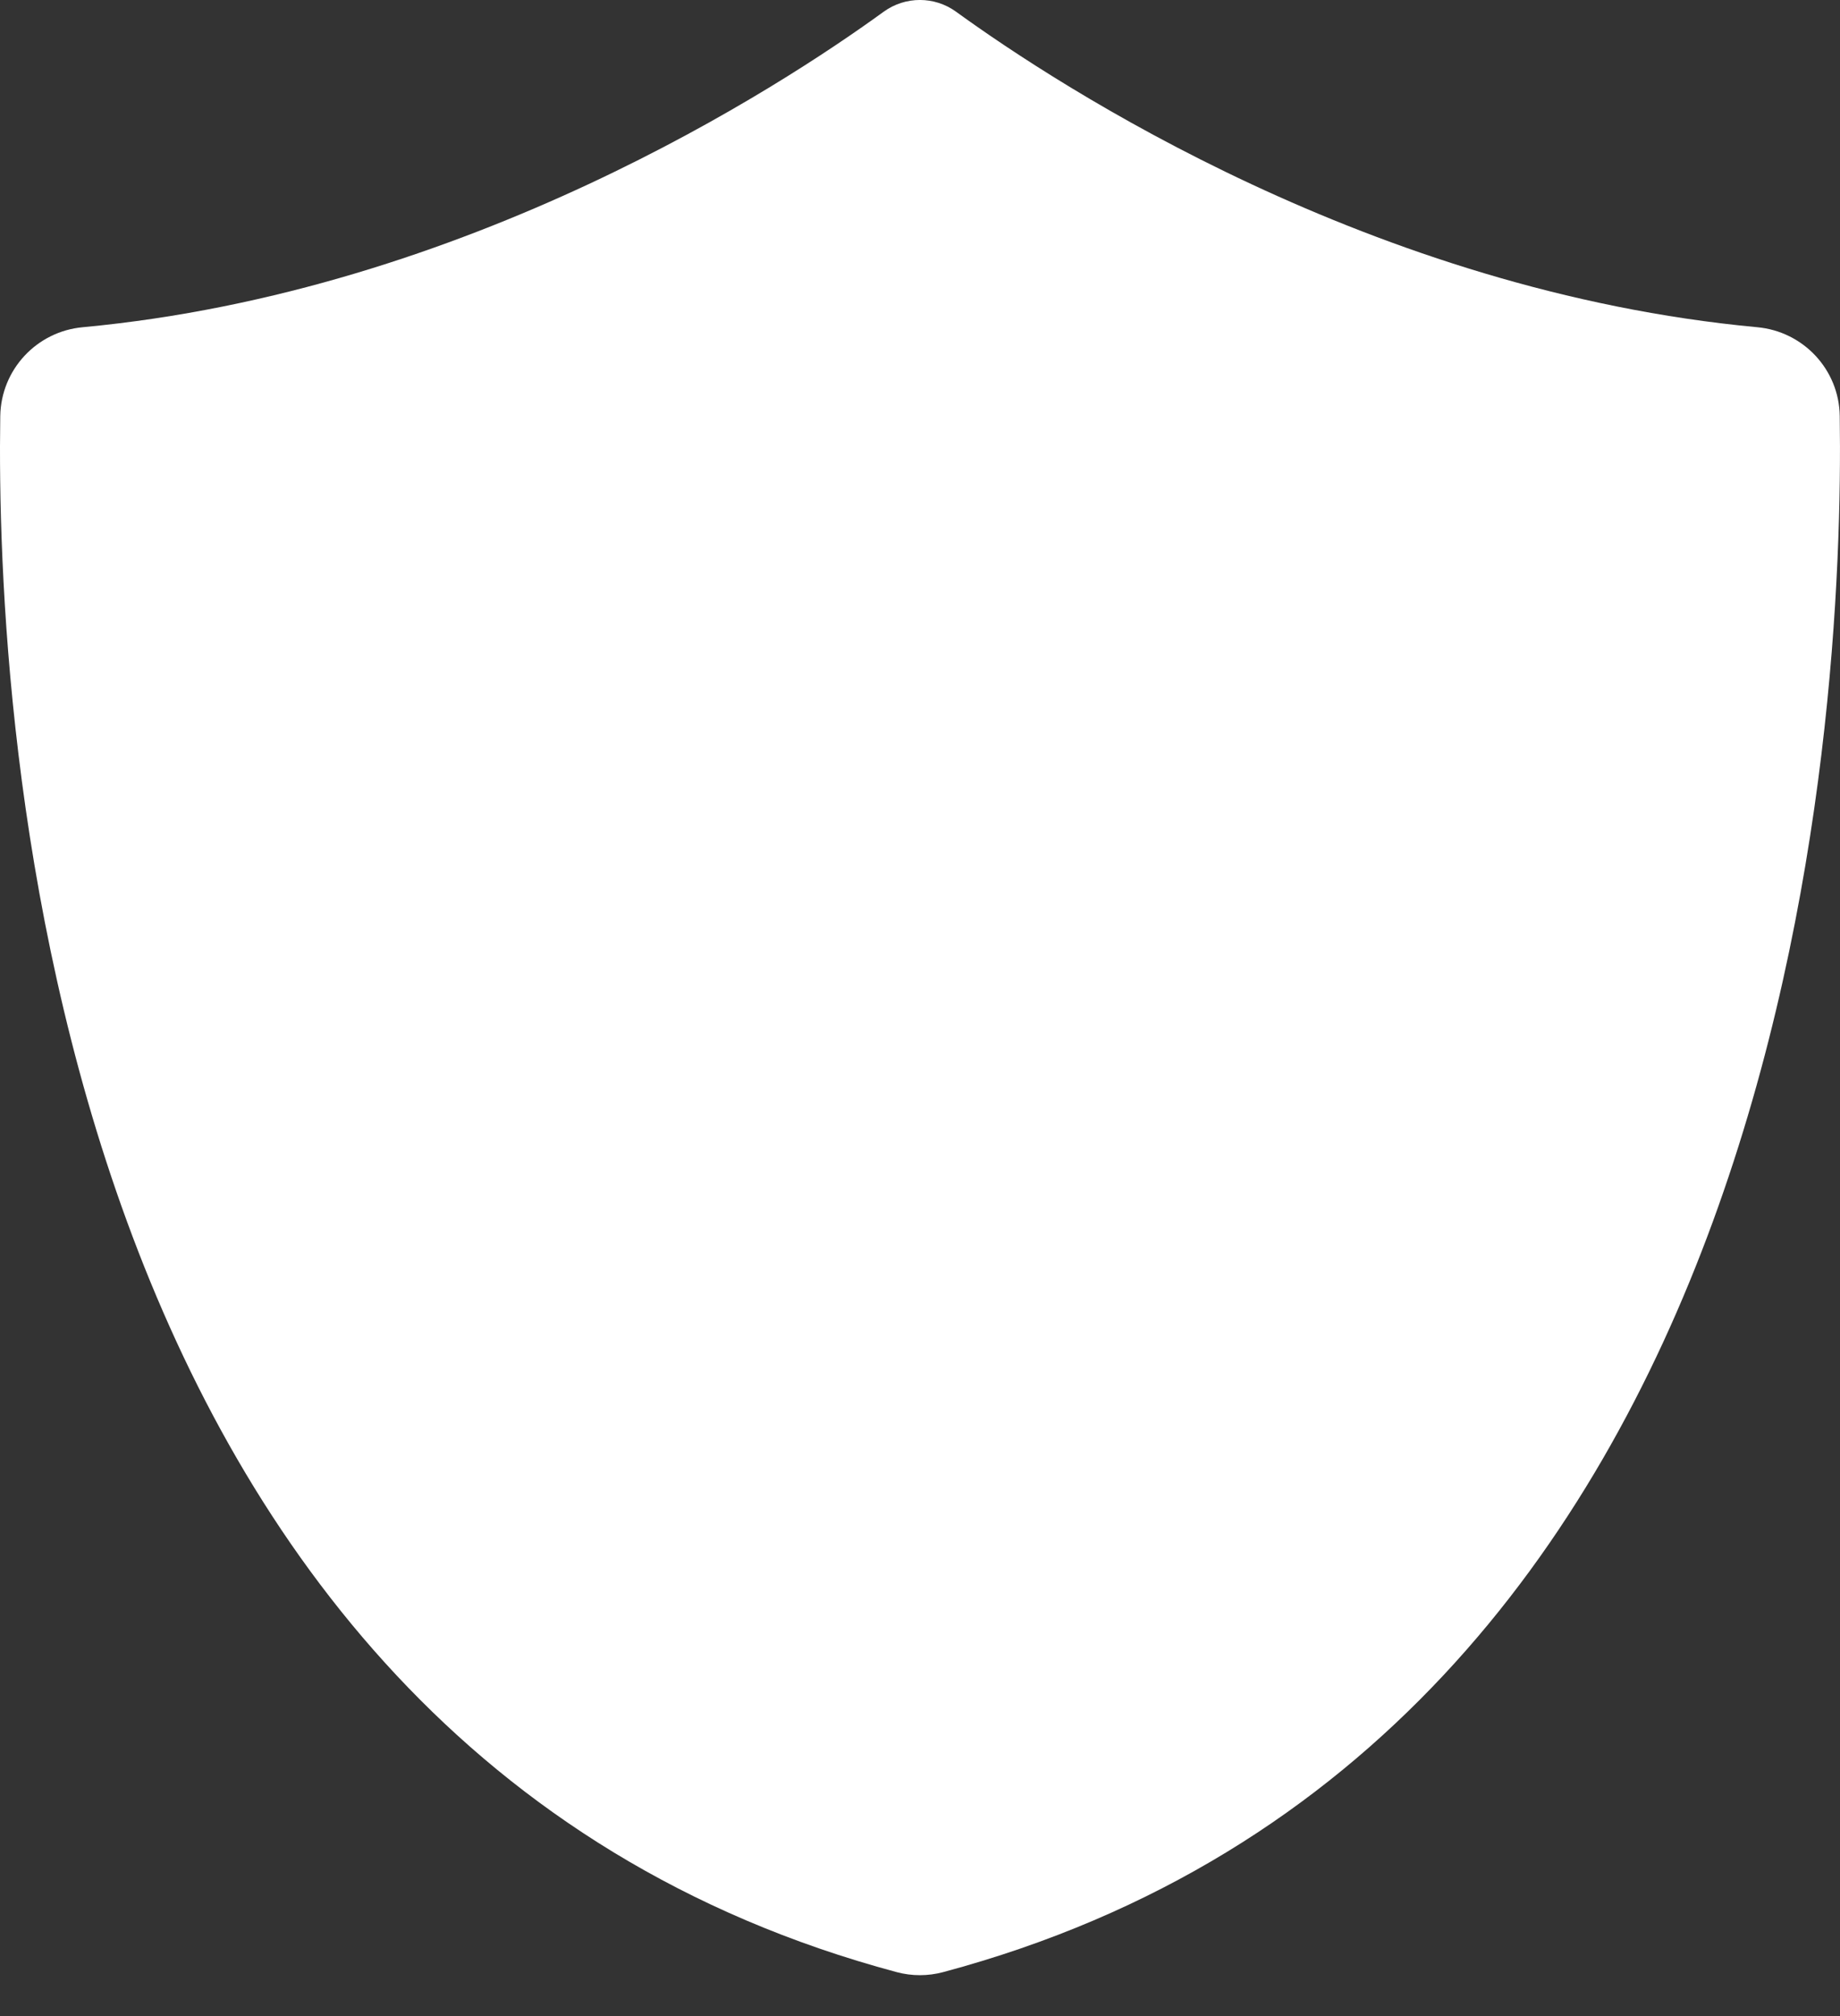 <svg width="21" height="23" viewBox="0 0 21 23" fill="none" xmlns="http://www.w3.org/2000/svg">
<rect x="0" y="0" width="21" height="23" fill="#333333" stroke="none"/>
<path d="M20.997 4.746C20.99 4.217 20.582 3.781 20.055 3.733C15.67 3.324 12.092 0.989 10.912 0.134C10.666 -0.045 10.332 -0.045 10.085 0.134C8.908 0.989 5.33 3.324 0.945 3.733C0.418 3.781 0.012 4.217 0.003 4.746C-0.05 8.192 0.505 19.895 10.235 22.499C10.408 22.545 10.59 22.545 10.763 22.499C20.493 19.897 21.048 8.192 20.997 4.746Z" fill="white"/>
</svg>
